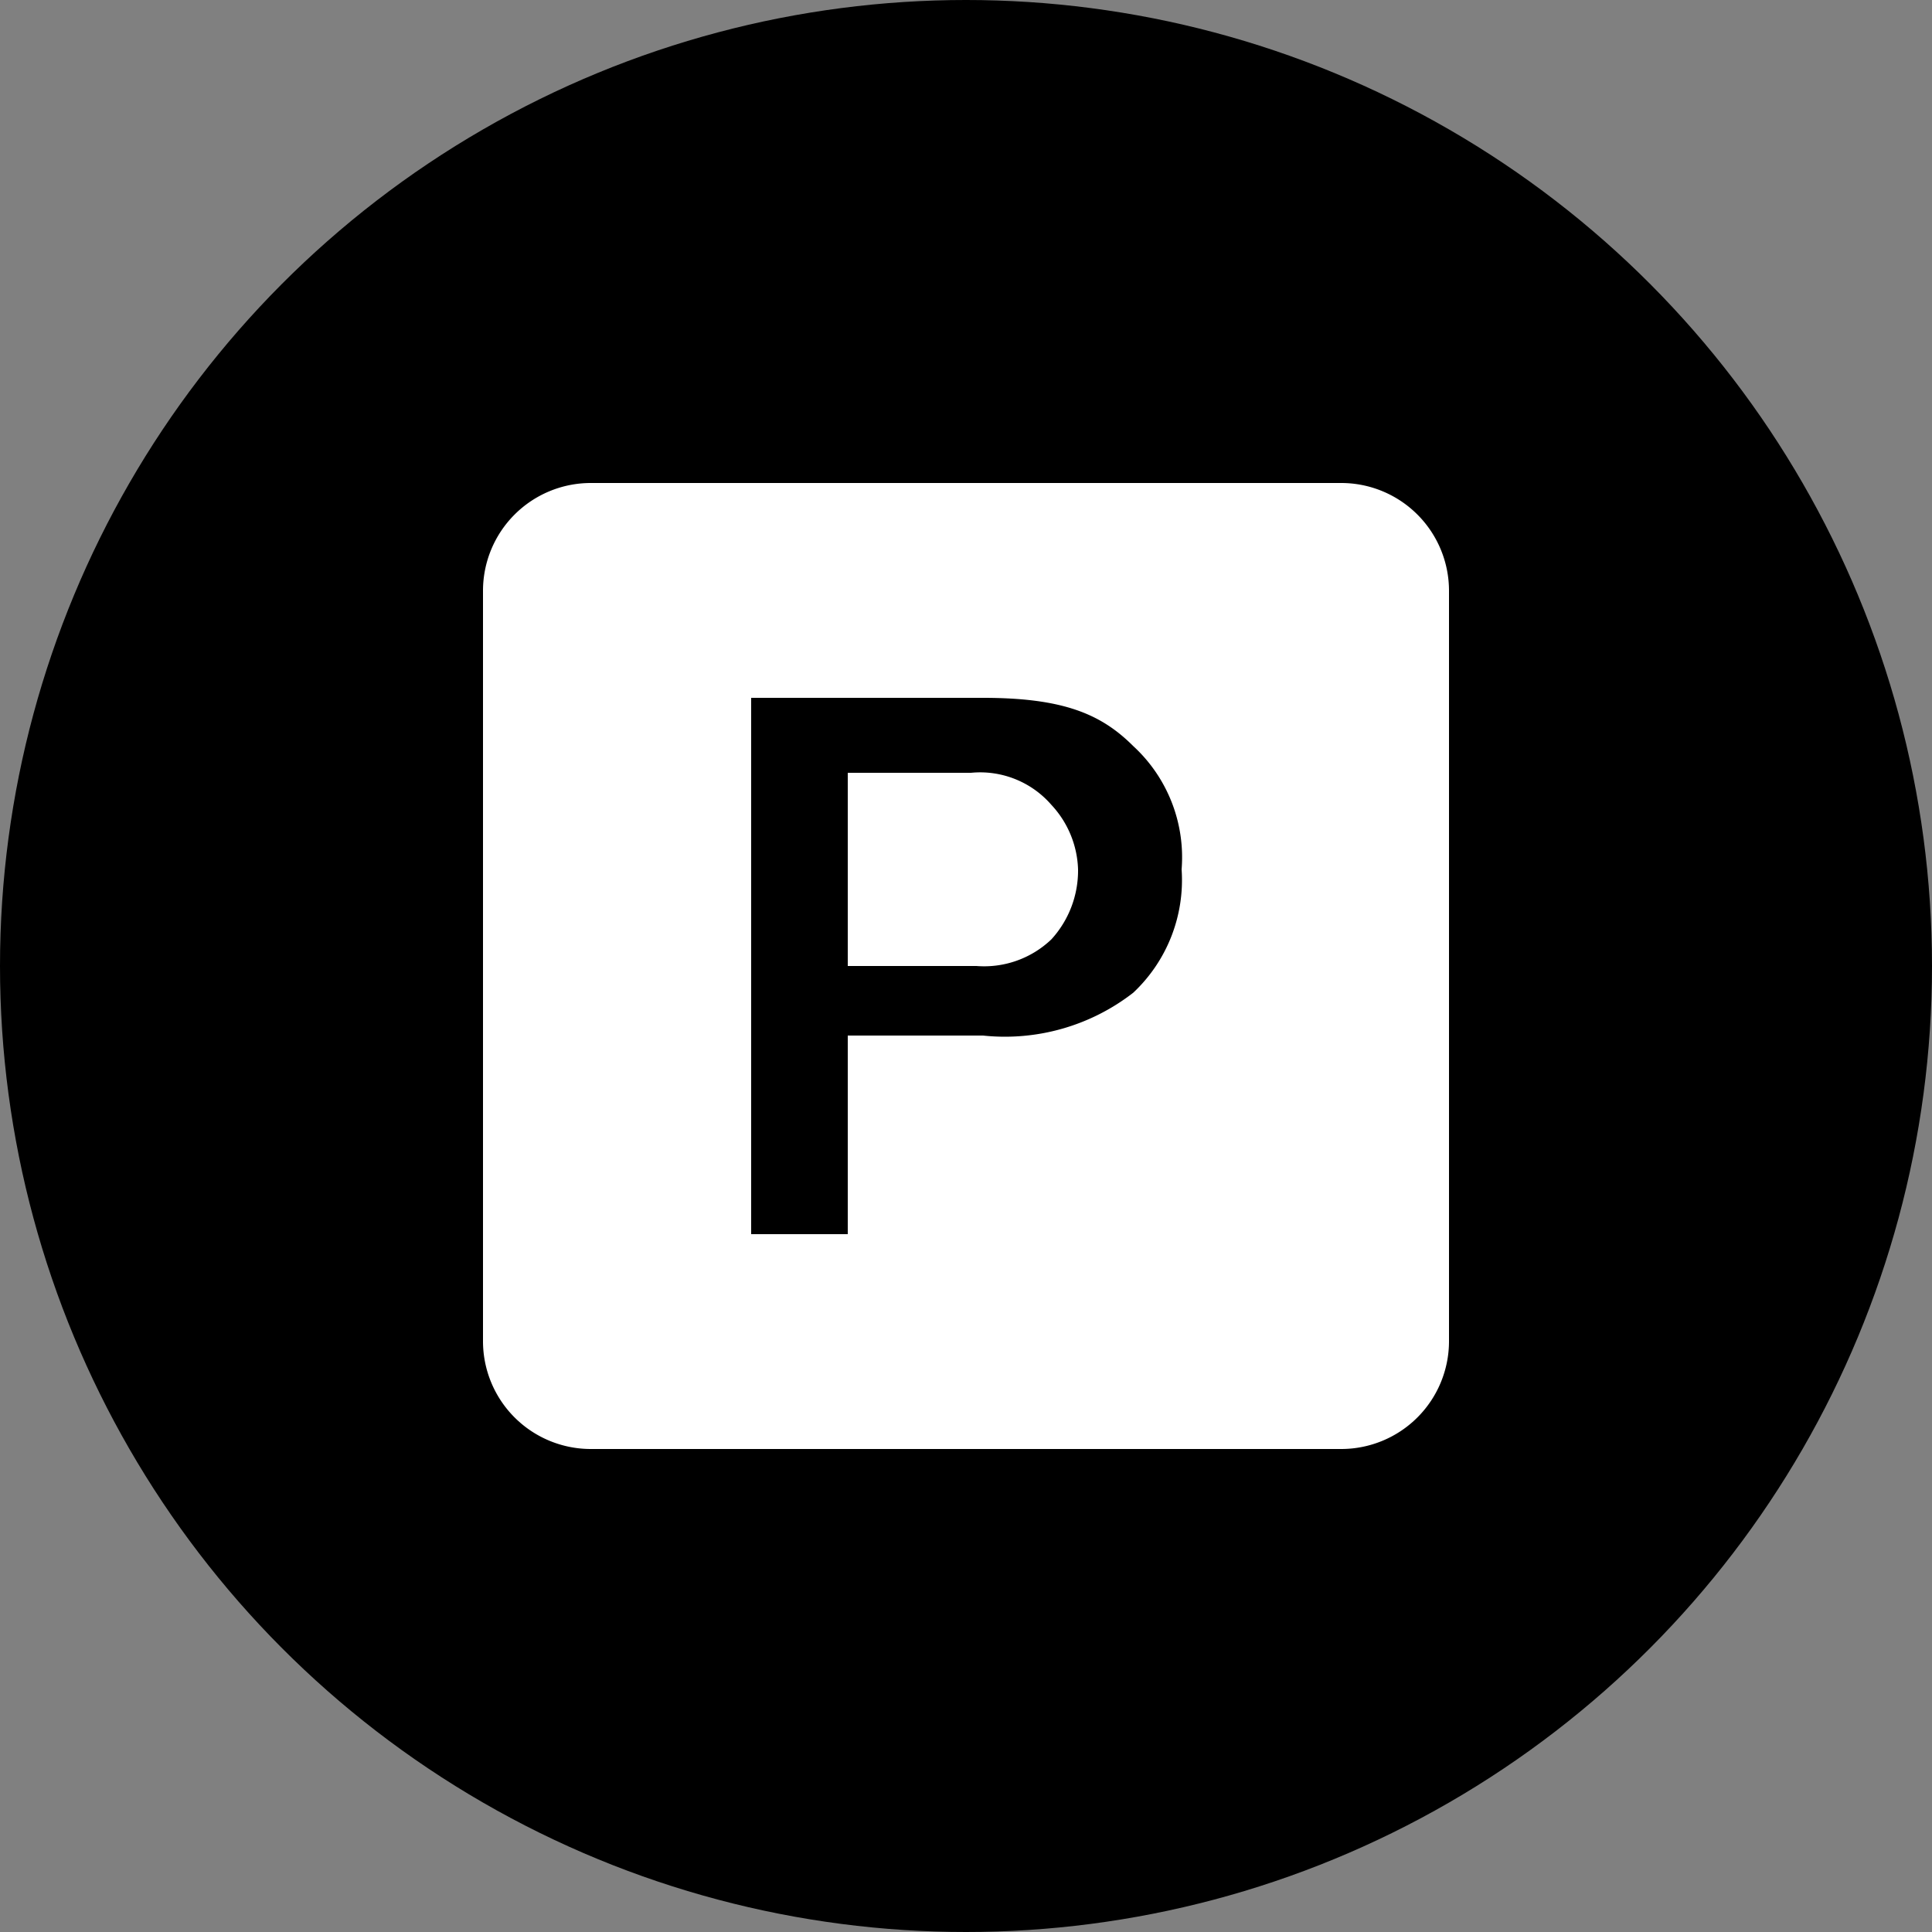 <svg xmlns="http://www.w3.org/2000/svg" viewBox="0 0 50 50"><rect x="0" y="0" width="50" height="50" fill="#808080" stroke="none"/><circle class="cls-1" cx="25" cy="25" r="25"/><path fill='#fff' d="M34.72,12.5H15.28a2.79,2.79,0,0,0-2.78,2.78V34.72a2.79,2.79,0,0,0,2.78,2.78H34.72a2.79,2.79,0,0,0,2.78-2.78V15.28A2.79,2.79,0,0,0,34.72,12.5ZM21.94,26.94v5h-2.5V18.06h6c2.08,0,3.06.42,3.89,1.25a3.91,3.91,0,0,1,1.25,3.19,4,4,0,0,1-1.25,3.19,5.41,5.41,0,0,1-3.89,1.11H21.94v0.14Z"/><path fill='#fff' d="M21.94,25V20h3.19a2.44,2.44,0,0,1,2.08.83,2.56,2.56,0,0,1,.69,1.67,2.64,2.64,0,0,1-.69,1.81,2.52,2.52,0,0,1-1.94.69H21.94Z"/></svg>